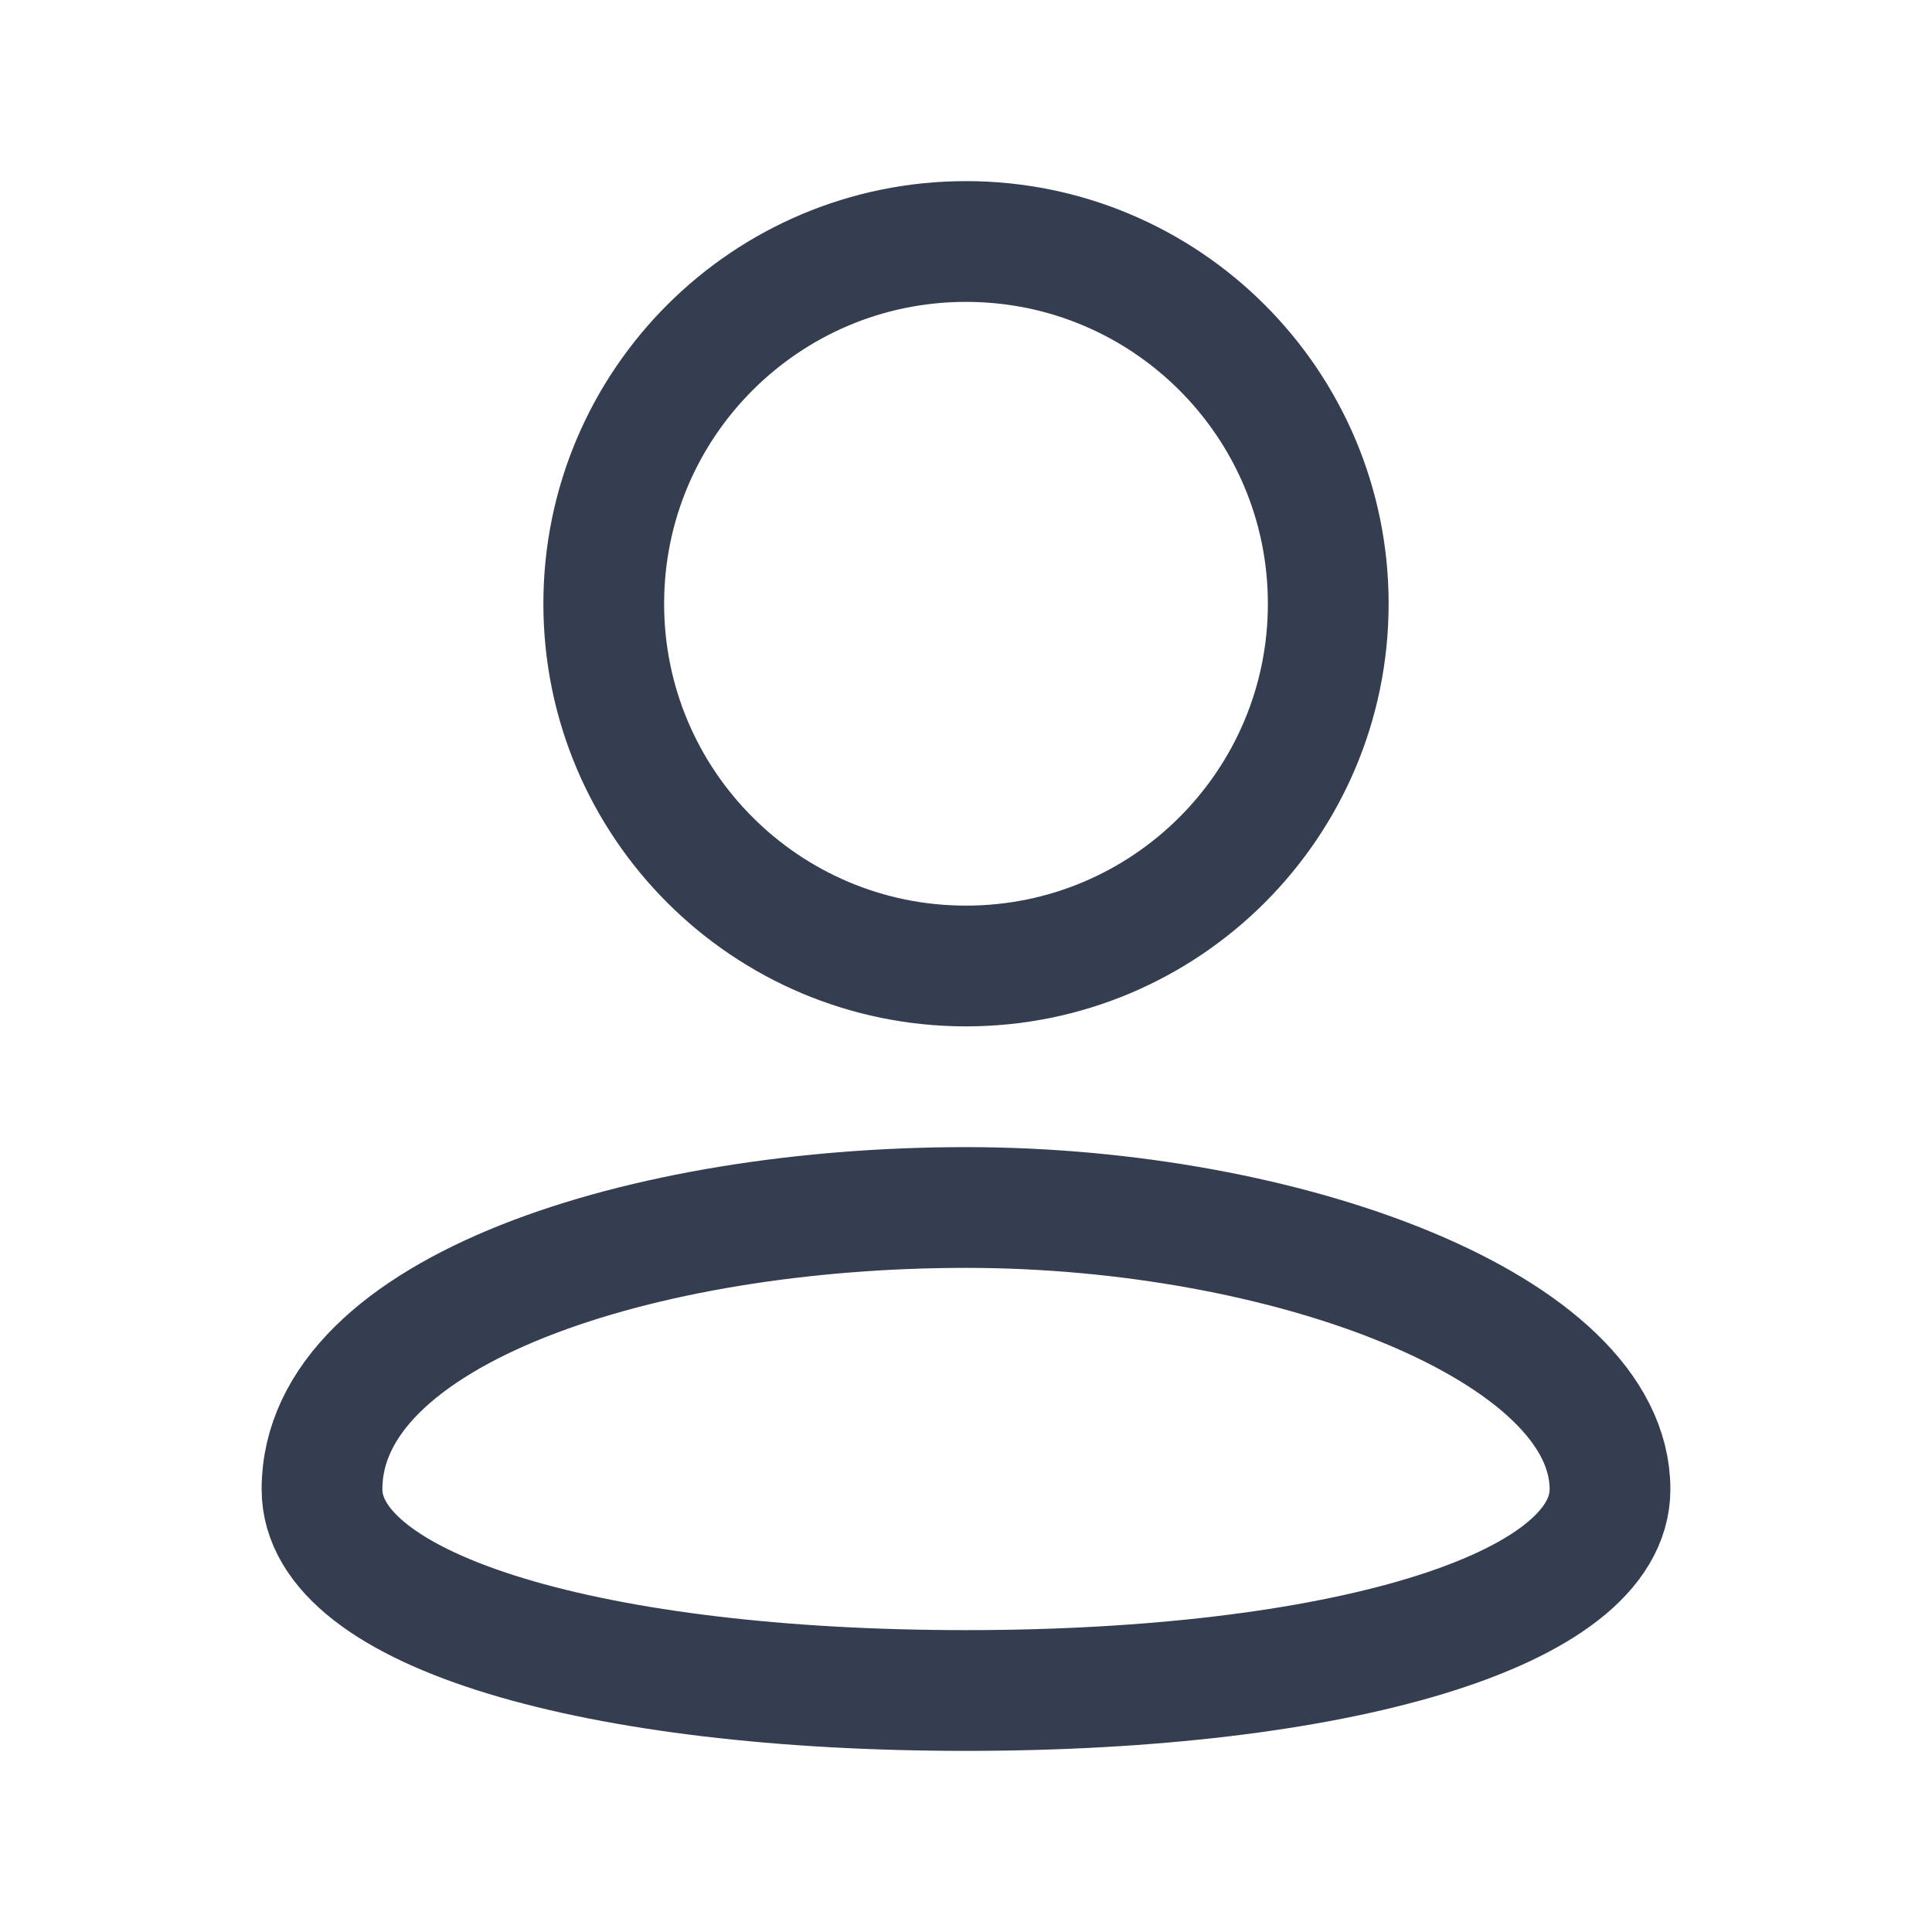<svg width="24" height="24" viewBox="0 0 24 24" fill="none" xmlns="http://www.w3.org/2000/svg">
<path d="M20 18.5C20 20.029 16.571 21 12 21C7.429 21 4 20.029 4 18.5C4 16.269 8 15 12 15C16 15 20 16.5 20 18.5Z" stroke="#353E50" stroke-width="1.5" stroke-linecap="round" stroke-linejoin="round"/>
<path d="M12 12C14.485 12 16.5 9.985 16.5 7.5C16.5 5.015 14.485 3 12 3C9.515 3 7.5 5.015 7.5 7.5C7.5 9.985 9.515 12 12 12Z" stroke="#353E50" stroke-width="1.5" stroke-linecap="round" stroke-linejoin="round"/>
</svg>
